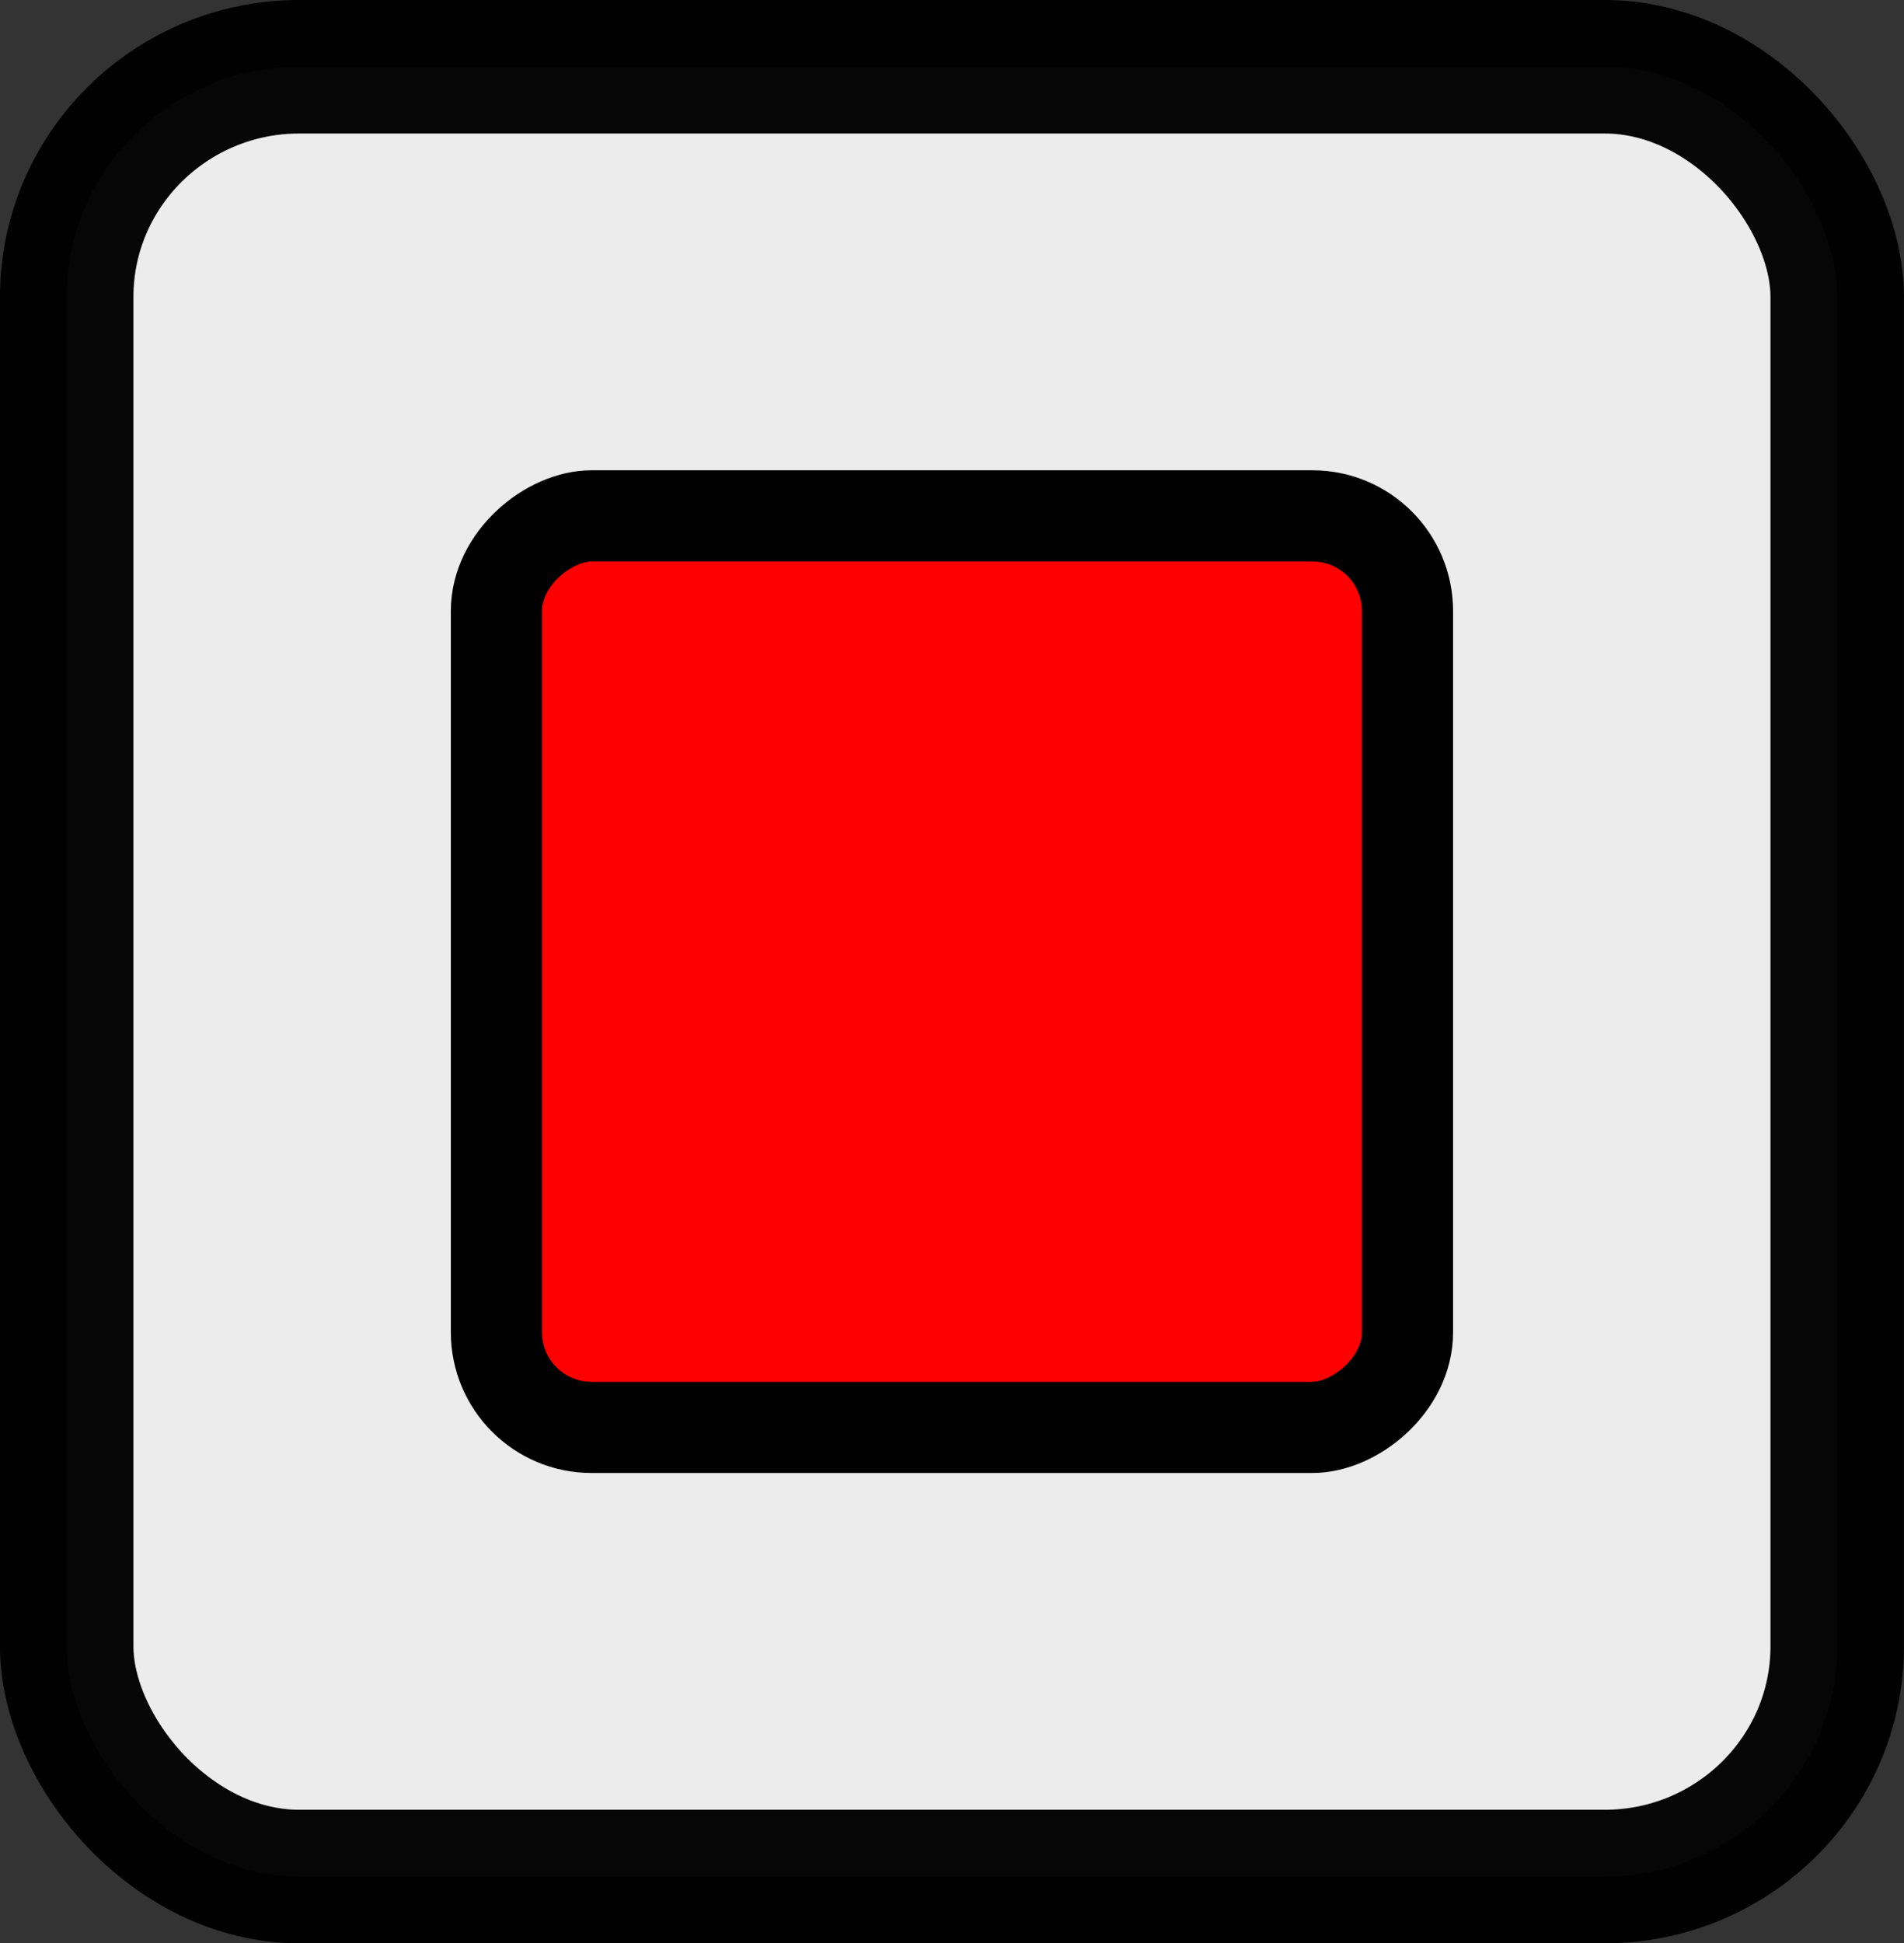 <?xml version="1.0" encoding="UTF-8" standalone="no"?>
<!-- Created with Inkscape (http://www.inkscape.org/) -->

<svg
   xmlns:dc="http://purl.org/dc/elements/1.1/"
   xmlns:cc="http://creativecommons.org/ns#"
   xmlns:rdf="http://www.w3.org/1999/02/22-rdf-syntax-ns#"
   xmlns:svg="http://www.w3.org/2000/svg"
   xmlns="http://www.w3.org/2000/svg"
   xmlns:sodipodi="http://sodipodi.sourceforge.net/DTD/sodipodi-0.dtd"
   xmlns:inkscape="http://www.inkscape.org/namespaces/inkscape"
   width="20.897mm"
   height="21.319mm"
   viewBox="0 0 20.897 21.319"
   version="1.1"
   id="svg8"
   inkscape:version="0.92.3 (2405546, 2018-03-11)"
   sodipodi:docname="Stop_on.svg">
  <rect x="0" y="0" width="20.897" height="21.319" fill="#333333" stroke="none"/>
  <defs
     id="defs2">
    <pattern
       y="0"
       x="0"
       height="6"
       width="6"
       patternUnits="userSpaceOnUse"
       id="EMFhbasepattern" />
    <pattern
       y="0"
       x="0"
       height="6"
       width="6"
       patternUnits="userSpaceOnUse"
       id="EMFhbasepattern-7" />
    <pattern
       y="0"
       x="0"
       height="6"
       width="6"
       patternUnits="userSpaceOnUse"
       id="EMFhbasepattern-3" />
  </defs>
  <sodipodi:namedview
     id="base"
     pagecolor="#ffffff"
     bordercolor="#666666"
     borderopacity="1.0"
     inkscape:pageopacity="0.0"
     inkscape:pageshadow="2"
     inkscape:zoom="0.7"
     inkscape:cx="-34.997019"
     inkscape:cy="285.9524"
     inkscape:document-units="mm"
     inkscape:current-layer="layer1"
     showgrid="false"
     fit-margin-top="0"
     fit-margin-left="0"
     fit-margin-right="0"
     fit-margin-bottom="0"
     inkscape:window-width="2560"
     inkscape:window-height="1418"
     inkscape:window-x="-8"
     inkscape:window-y="124"
     inkscape:window-maximized="1" />
  <g
     inkscape:label="Layer 1"
     inkscape:groupmode="layer"
     id="layer1"
     transform="translate(-26.178,-91.54)">
    <g
       transform="translate(-1031.503,-219.401)"
       style="opacity:1"
       id="g36257">
      <rect
         style="opacity:1;vector-effect:none;fill:#ececec;fill-opacity:1;fill-rule:evenodd;stroke:#000000;stroke-width:1.465;stroke-linecap:butt;stroke-linejoin:round;stroke-miterlimit:4;stroke-dasharray:none;stroke-dashoffset:0;stroke-opacity:0.976;marker:none;marker-start:none;marker-mid:none;marker-end:none;paint-order:markers stroke fill"
         id="rect3426-9-8-8-3-2-0"
         width="19.432"
         height="19.854"
         x="1058.413"
         y="311.673"
         rx="2.554"
         ry="2.527" />
      <rect
         transform="rotate(90)"
         style="opacity:1;vector-effect:none;fill:#ff0000;fill-opacity:1;fill-rule:evenodd;stroke:#000000;stroke-width:1;stroke-linecap:butt;stroke-linejoin:round;stroke-miterlimit:4;stroke-dasharray:none;stroke-dashoffset:0;stroke-opacity:1;marker:none;marker-start:none;marker-mid:none;marker-end:none;paint-order:markers stroke fill"
         id="rect36090-0-9"
         width="10"
         height="10"
         x="316.6"
         y="-1073.129"
         rx="1.045" />
    </g>
  </g>
</svg>
